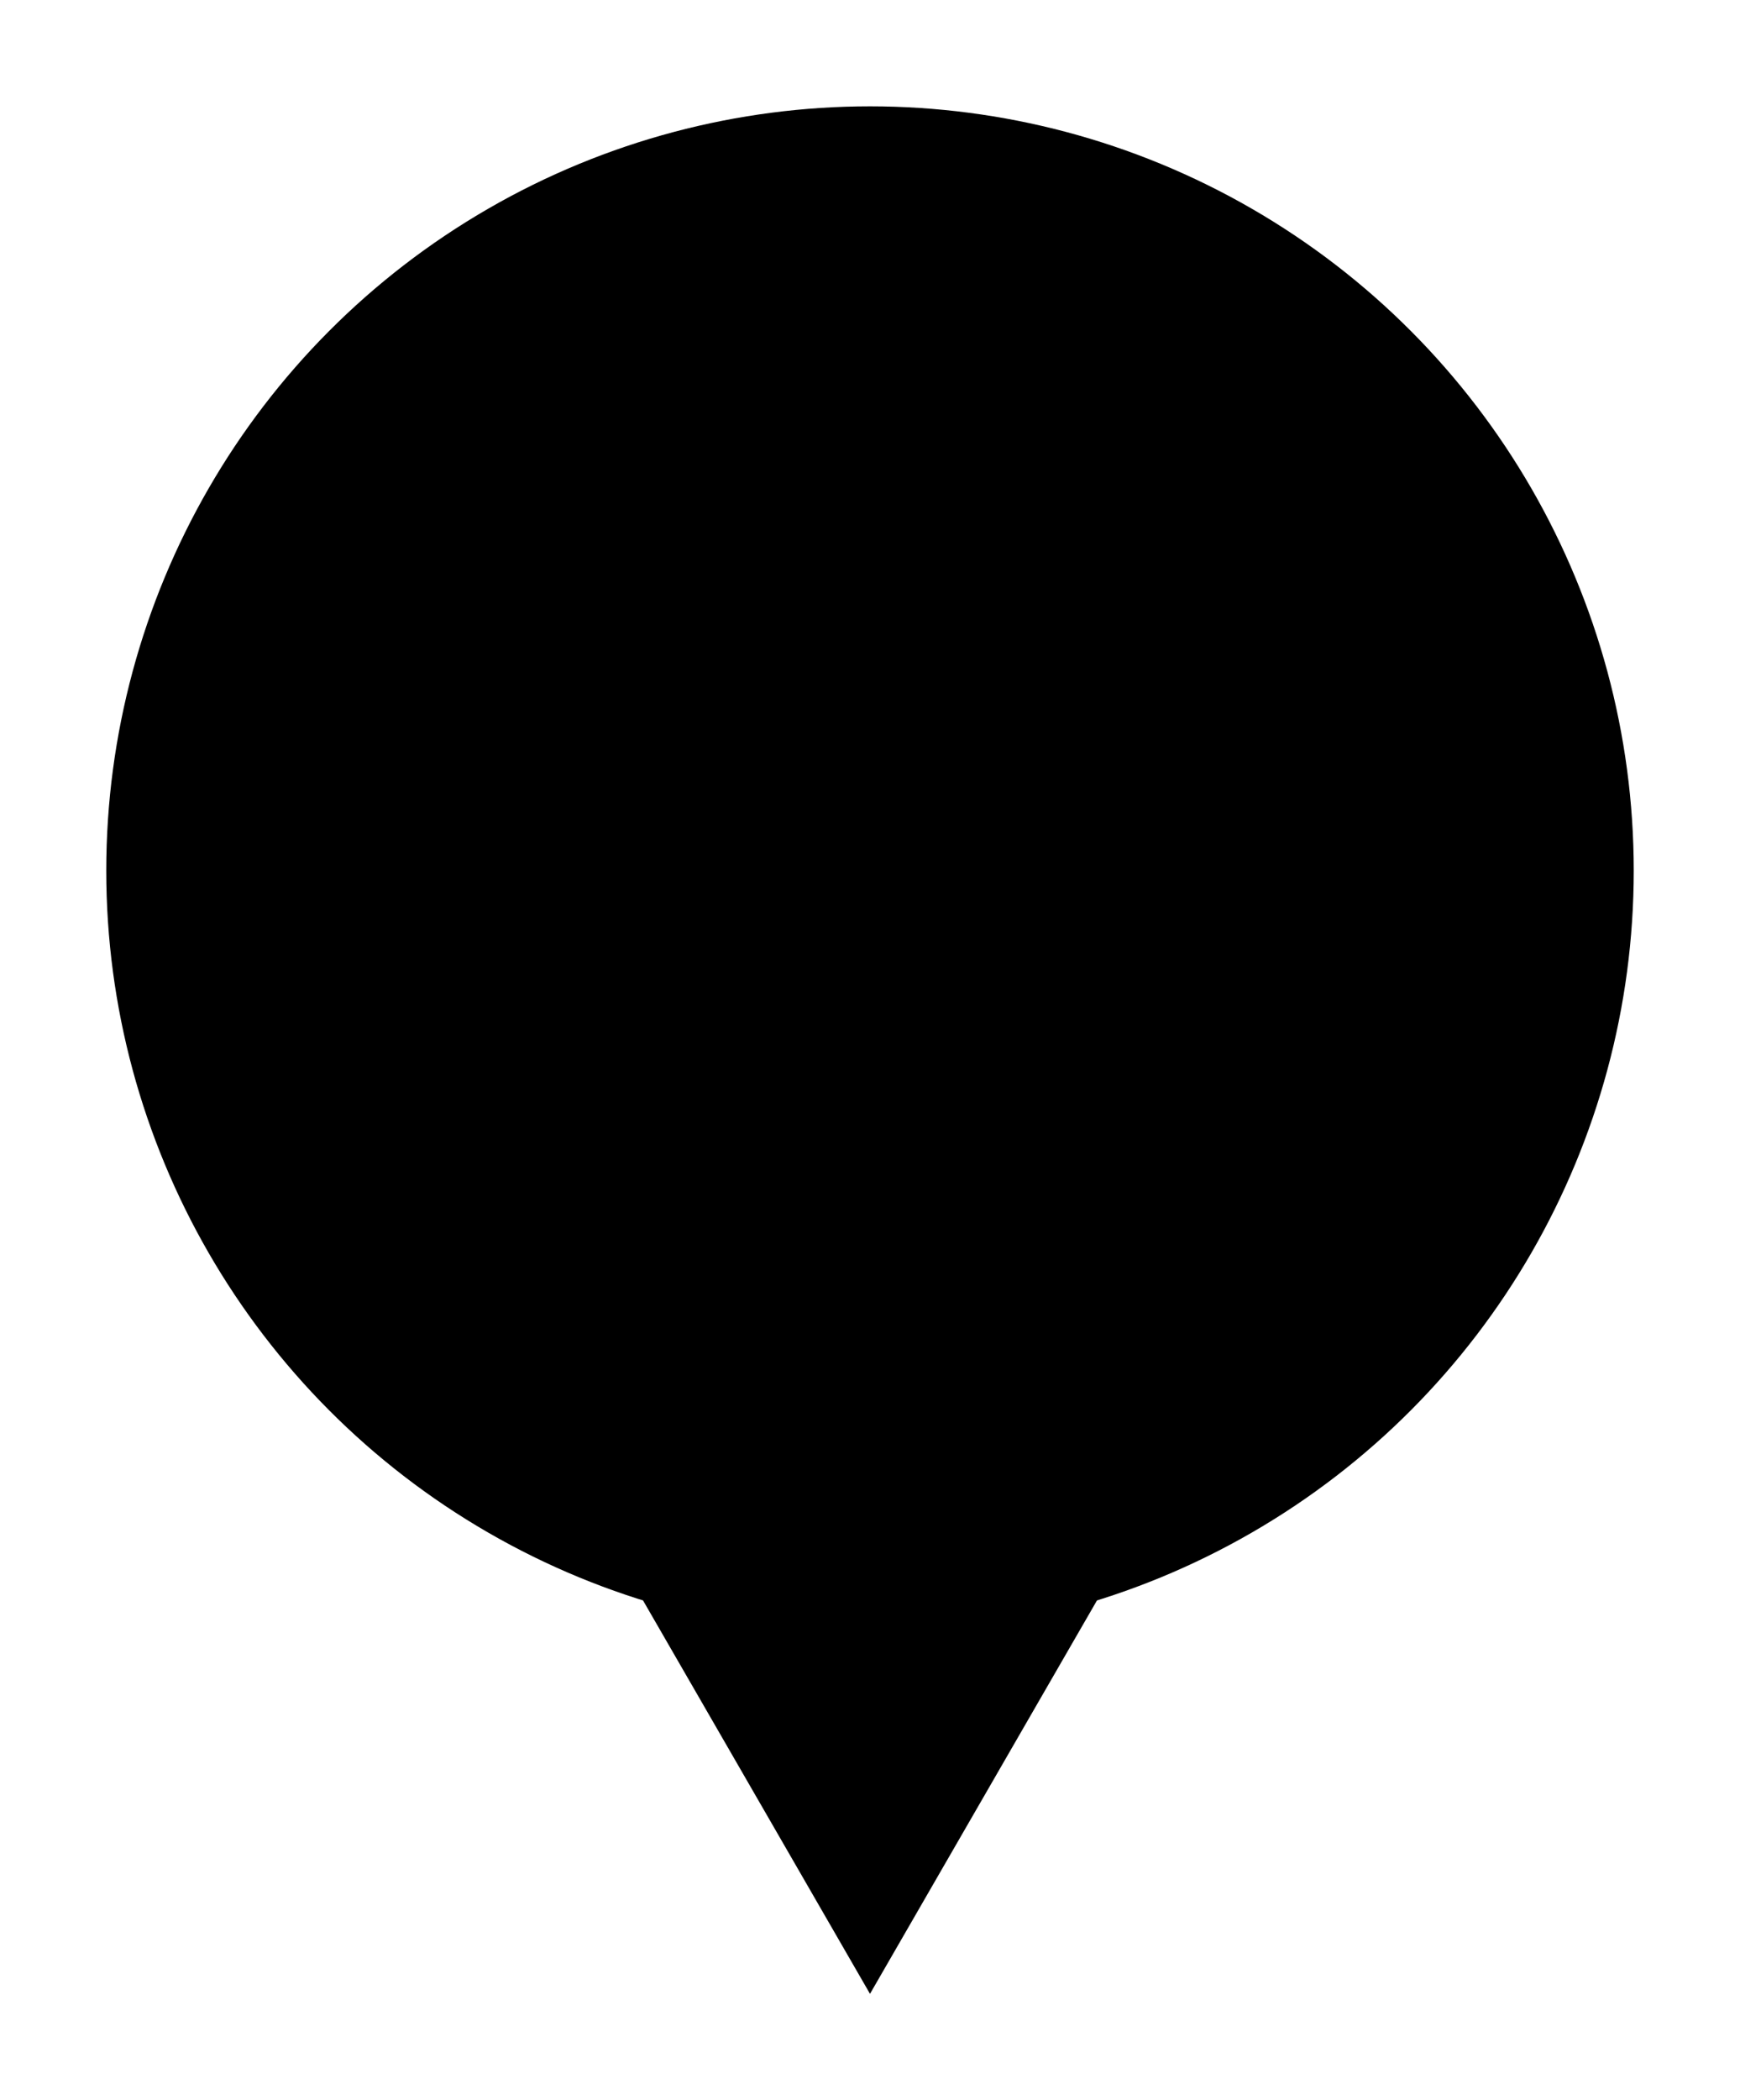 <svg width="131" height="158" viewBox="0 0 131 158" fill="none" xmlns="http://www.w3.org/2000/svg">
<g filter="url(#filter0_d_333_528)">
<path d="M65.5 144L46.014 110.25L84.986 110.25L65.5 144Z" fill="{background}"/>
<circle cx="65.5" cy="59.5" r="57.5" fill="{background}"/>
<path d="M55 88V96M56 88L74 70M68 88L81 75M49 83L62 70M75 88V96M51 96H59M71 96H79M75 70V66M55 70V66M49 72C49 71.47 49.211 70.961 49.586 70.586C49.961 70.211 50.47 70 51 70H79C79.53 70 80.039 70.211 80.414 70.586C80.789 70.961 81 71.47 81 72V86C81 86.53 80.789 87.039 80.414 87.414C80.039 87.789 79.53 88 79 88H51C50.47 88 49.961 87.789 49.586 87.414C49.211 87.039 49 86.53 49 86V72Z" stroke="{inactive}" stroke-width="4" stroke-linecap="round" stroke-linejoin="round"/>
<path d="M50 53H74.393M81 53H74.393M74.393 53L66.262 28.263M66.262 28.263H69.311V23H63.213V28.263H66.262Z" stroke="{inactive}" stroke-width="6" stroke-linecap="round"/>
</g>
<defs>
<filter id="filter0_d_333_528" x="0" y="0" width="131" height="158" filterUnits="userSpaceOnUse" color-interpolation-filters="sRGB">
<feFlood flood-opacity="0" result="BackgroundImageFix"/>
<feColorMatrix in="SourceAlpha" type="matrix" values="0 0 0 0 0 0 0 0 0 0 0 0 0 0 0 0 0 0 127 0" result="hardAlpha"/>
<feOffset dy="6"/>
<feGaussianBlur stdDeviation="4"/>
<feComposite in2="hardAlpha" operator="out"/>
<feColorMatrix type="matrix" values="0 0 0 0 0 0 0 0 0 0 0 0 0 0 0 0 0 0 {shadow_strength} 0"/>
<feBlend mode="normal" in2="BackgroundImageFix" result="effect1_dropShadow_333_528"/>
<feBlend mode="normal" in="SourceGraphic" in2="effect1_dropShadow_333_528" result="shape"/>
</filter>
</defs>
</svg>
